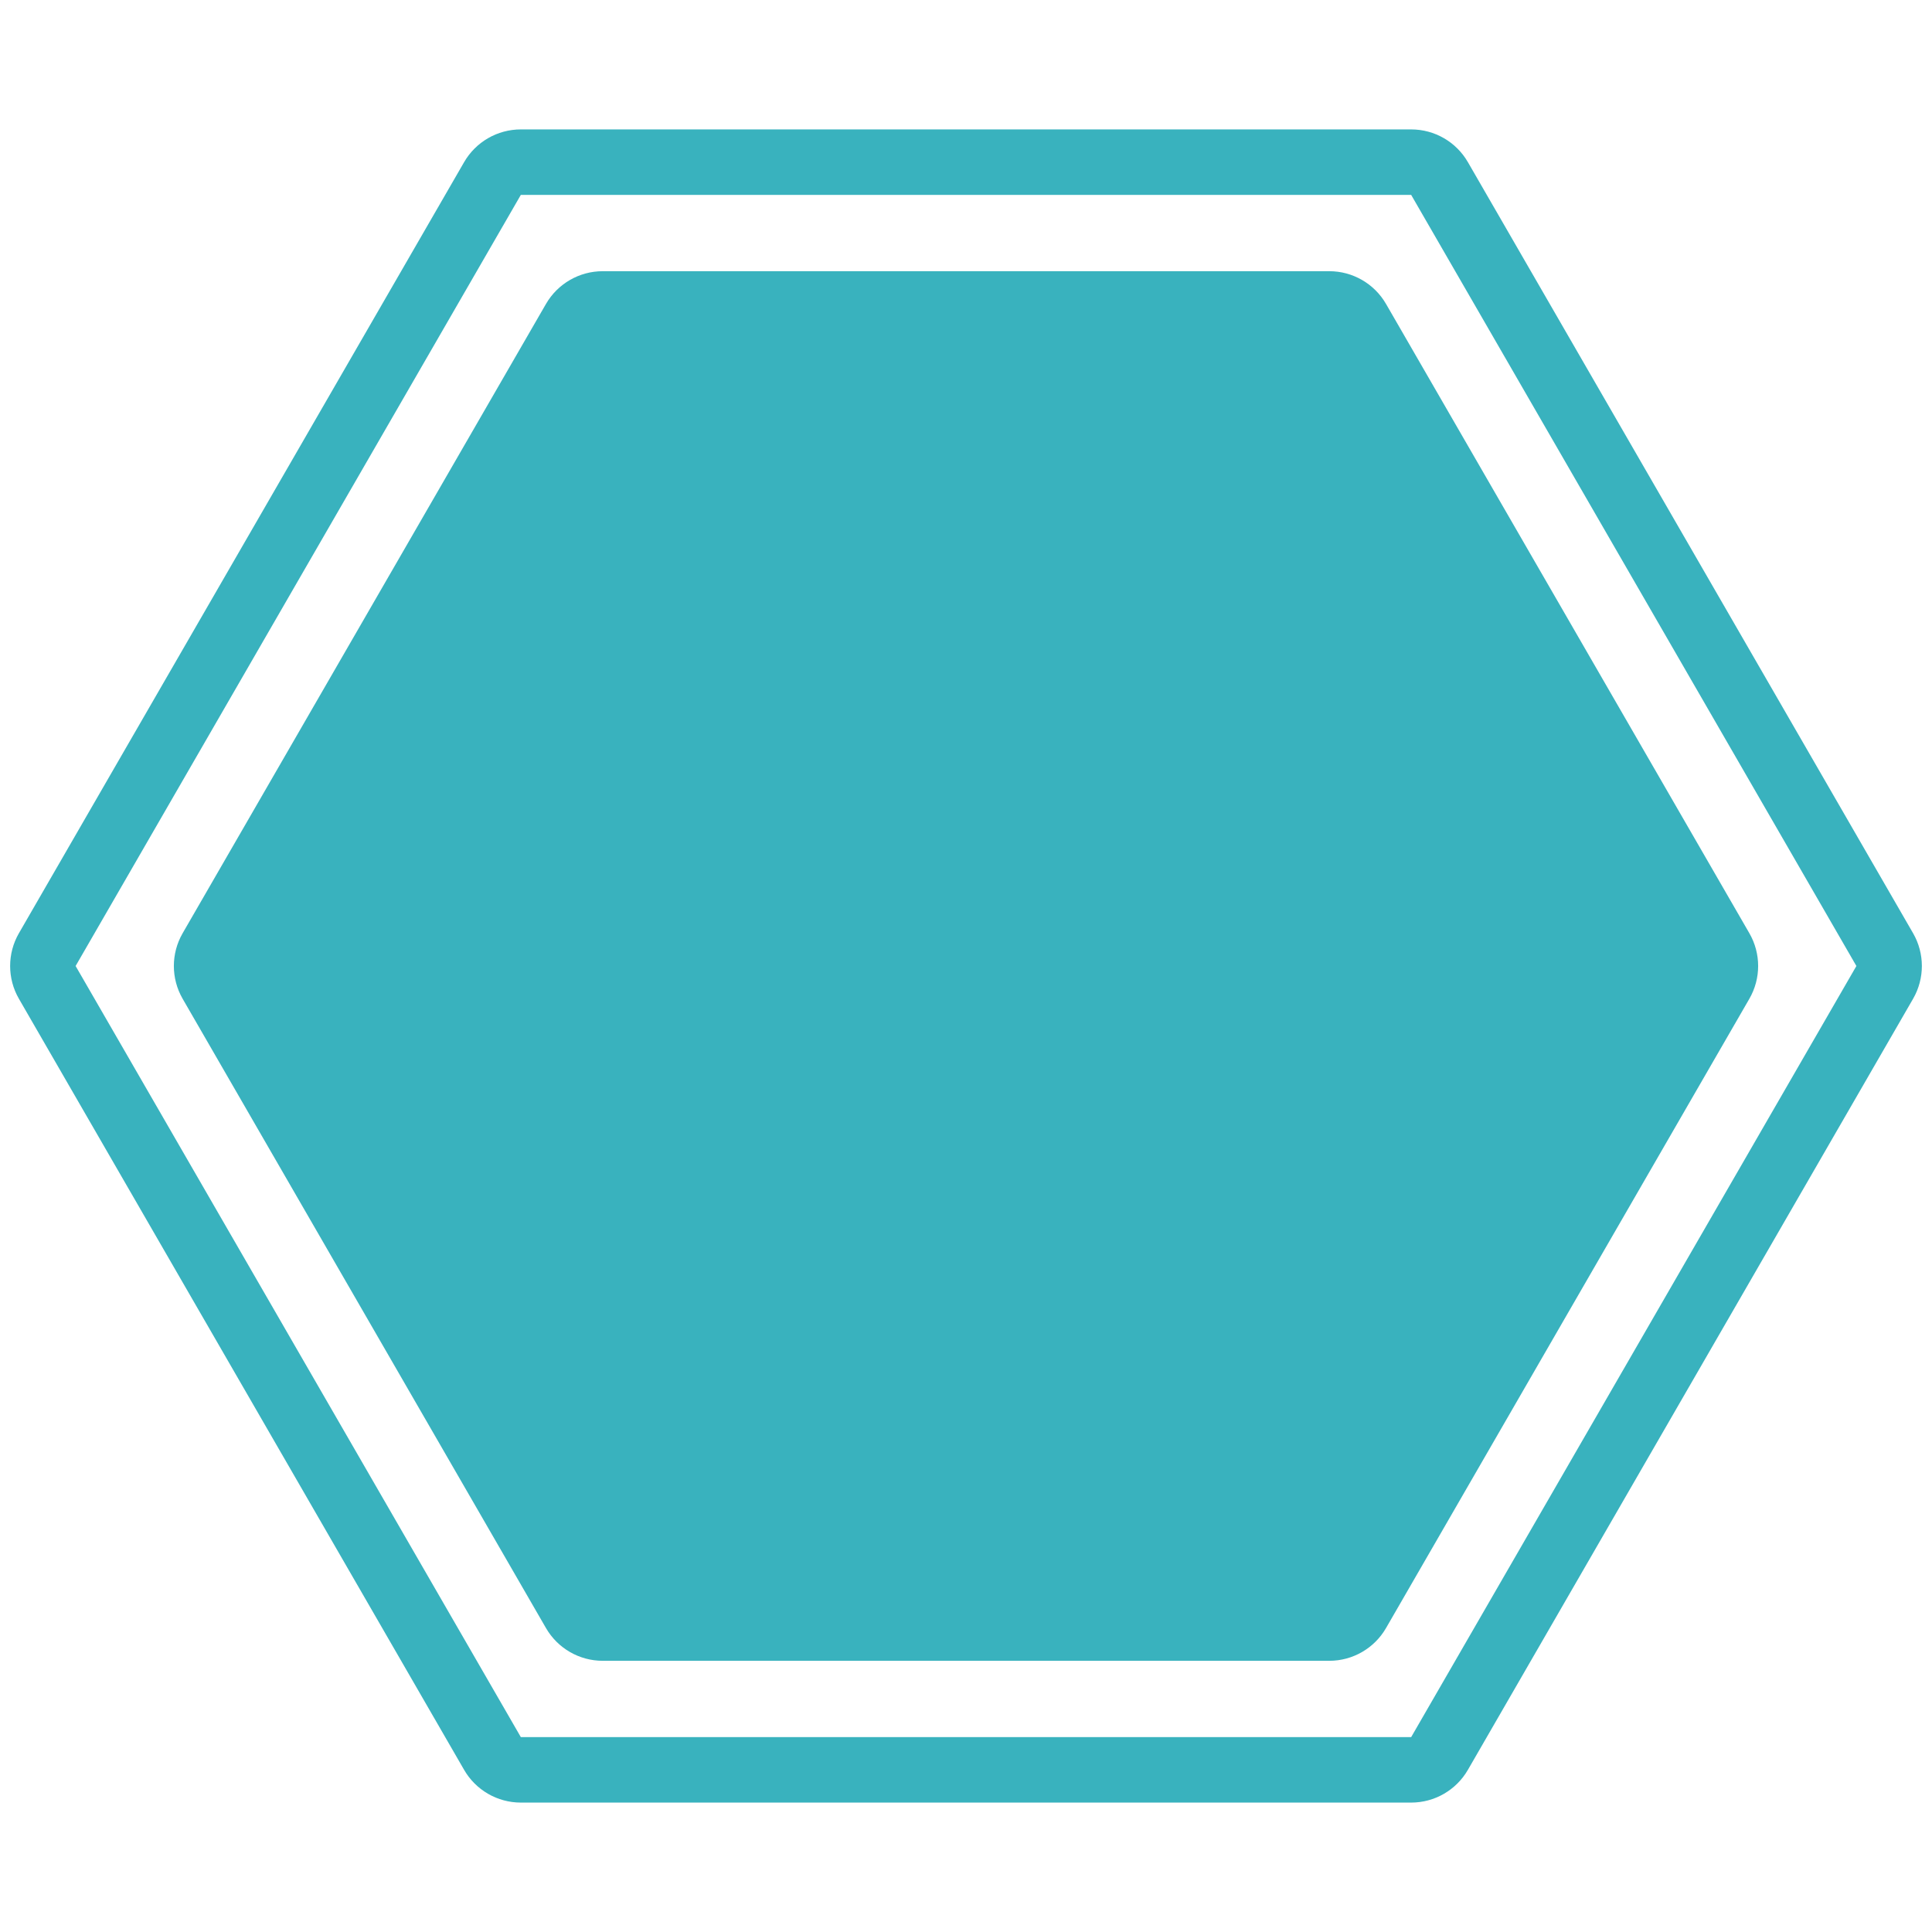<svg width="59" height="59" viewBox="0 0 59 59" fill="none" xmlns="http://www.w3.org/2000/svg">
<path d="M53.423 28.5C53.78 29.119 53.78 29.881 53.423 30.5L42.327 49.718C41.97 50.336 41.31 50.718 40.595 50.718L18.405 50.718C17.69 50.718 17.03 50.336 16.673 49.718L5.577 30.5C5.22 29.881 5.22 29.119 5.577 28.5L16.673 9.282C17.03 8.664 17.69 8.282 18.405 8.282L40.595 8.282C41.31 8.282 41.97 8.664 42.327 9.282L53.423 28.5Z" fill="#39B2BE"/>
<path d="M57.557 29C57.735 29.309 57.735 29.691 57.557 30L43.961 53.548C43.783 53.857 43.453 54.048 43.095 54.048L15.905 54.048C15.547 54.048 15.217 53.857 15.039 53.548L1.443 30C1.265 29.691 1.265 29.309 1.443 29L15.039 5.452C15.217 5.143 15.547 4.952 15.905 4.952L43.095 4.952C43.453 4.952 43.783 5.143 43.961 5.452L57.557 29Z" stroke="#39B2BE" stroke-width="2"/>
</svg>
